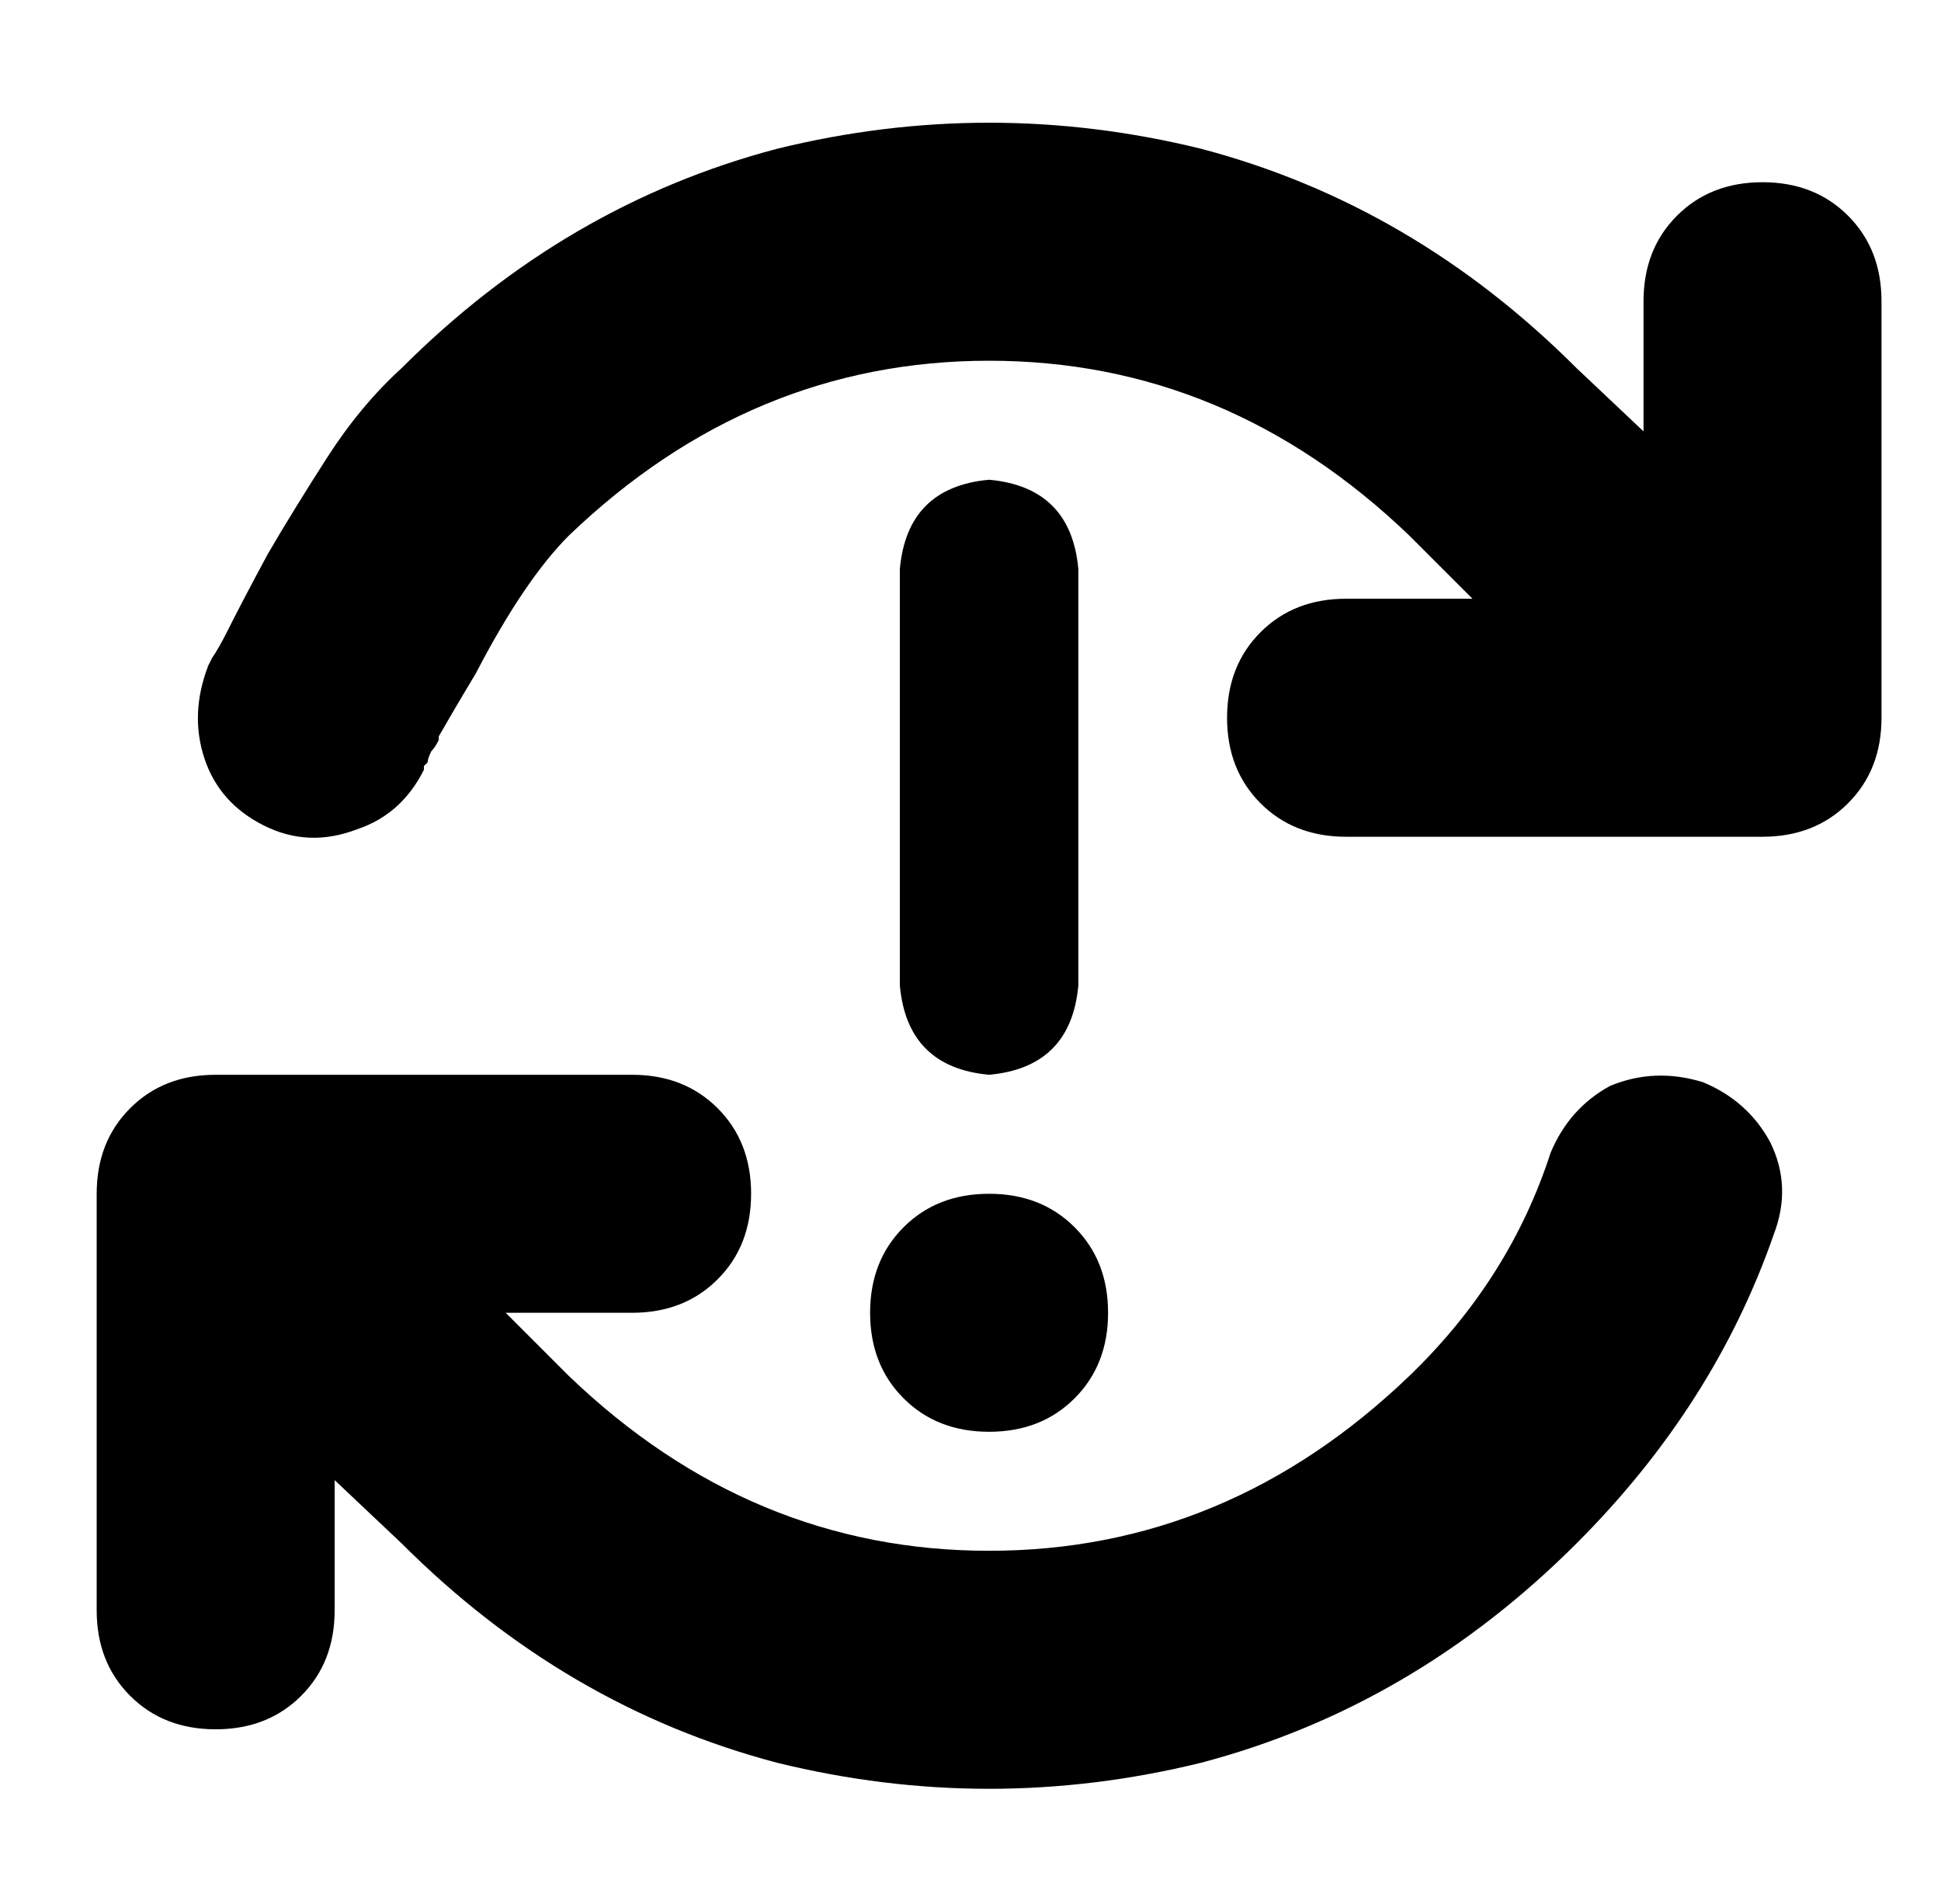 <?xml version="1.0" standalone="no"?>
<!DOCTYPE svg PUBLIC "-//W3C//DTD SVG 1.1//EN" "http://www.w3.org/Graphics/SVG/1.1/DTD/svg11.dtd" >
<svg xmlns="http://www.w3.org/2000/svg" xmlns:xlink="http://www.w3.org/1999/xlink" version="1.1" viewBox="-10 -40 522 512">
   <path fill="currentColor"
d="M75 153l-29 -14l29 14l-29 -14q-5 13 -1 25t16 18t25 1q12 -4 18 -16v0v0v0v0v0v0v-1v0l1 -1v0q0 -1 1 -3q1 -1 2 -3v-1q4 -7 10 -17q13 -25 25 -37q49 -47 113 -47t113 47l17 17v0h-34v0q-14 0 -23 9t-9 23t9 23t23 9h112v0q14 0 23 -9t9 -23v-112v0q0 -14 -9 -23
t-23 -9t-23 9t-9 23v35v0l-18 -17v0q-44 -44 -101 -59q-57 -14 -114 0q-57 15 -101 59q-11 10 -20 24t-16 26q-7 13 -11 21q-2 4 -4 7v0l-1 2v0v0v0v0v0v0v0v0v0v0v0q-1 0 4 2q4 2 25 12v0zM280 113q-2 -22 -24 -24q-22 2 -24 24v112v0q2 22 24 24q22 -2 24 -24v-112v0z
M256 345q14 0 23 -9v0v0q9 -9 9 -23t-9 -23t-23 -9t-23 9t-9 23t9 23t23 9v0zM48 425q14 0 23 -9v0v0q9 -9 9 -23v-35v0l18 17v0q44 44 101 59q57 14 114 0q57 -15 101 -59q37 -37 53 -83q5 -13 -1 -25q-6 -11 -18 -16q-13 -4 -25 1q-11 6 -16 18q-11 34 -38 60
q-49 47 -113 47t-113 -47l-17 -17v0h34v0q14 0 23 -9t9 -23t-9 -23t-23 -9h-112v0q-14 0 -23 9t-9 23v112v0q0 14 9 23t23 9v0z" />
</svg>
